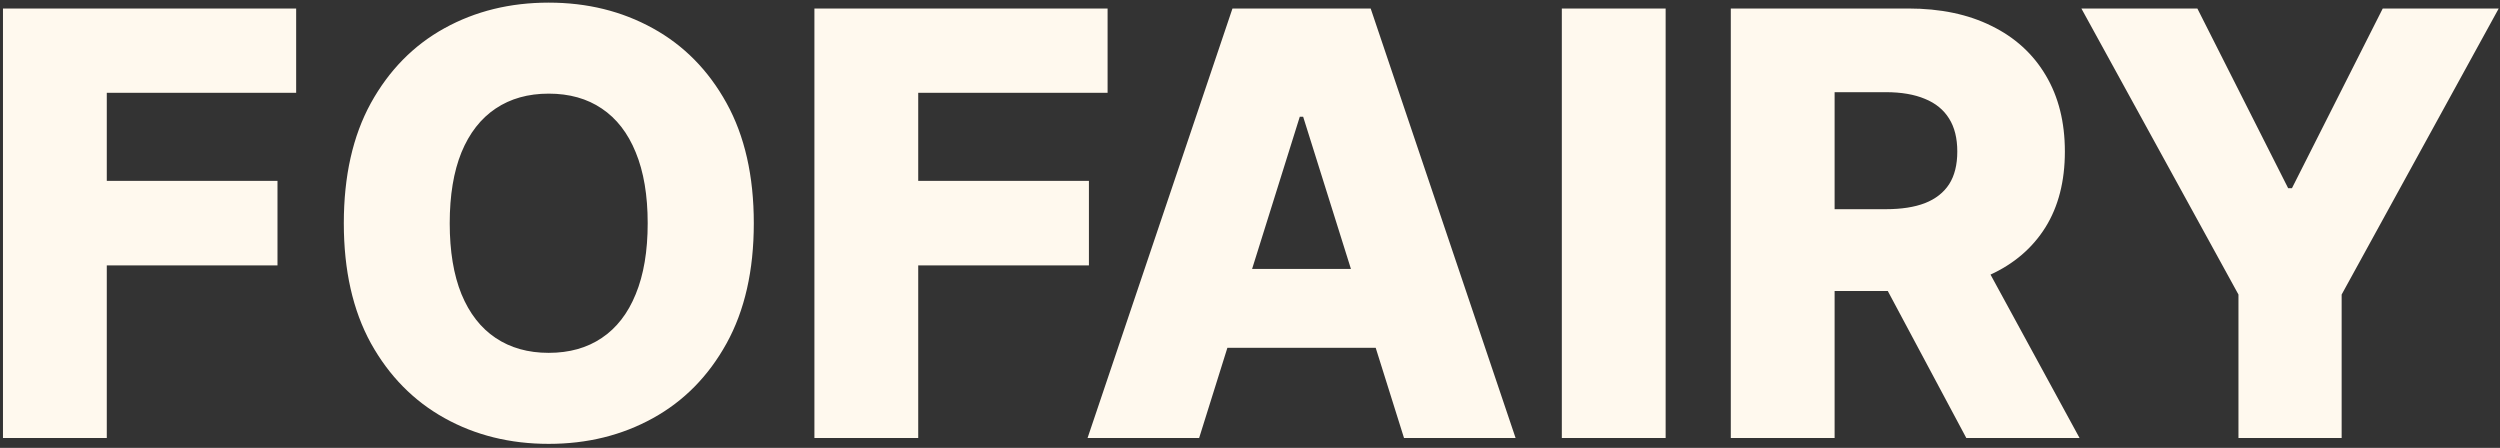 <svg width="508" height="91" viewBox="0 0 508 91" fill="none" xmlns="http://www.w3.org/2000/svg">
<rect x="0" y="0" width="508" height="91" fill="#333333" stroke="none"/>
<path d="M0.605 89V1.727H60.179V18.858H21.699V36.756H56.386V53.929H21.699V89H0.605ZM153.173 45.364C153.173 54.966 151.326 63.105 147.633 69.781C143.94 76.457 138.94 81.528 132.633 84.994C126.354 88.46 119.309 90.193 111.496 90.193C103.656 90.193 96.596 88.446 90.317 84.952C84.039 81.457 79.053 76.386 75.36 69.739C71.695 63.062 69.863 54.938 69.863 45.364C69.863 35.761 71.695 27.622 75.36 20.946C79.053 14.27 84.039 9.199 90.317 5.733C96.596 2.267 103.656 0.534 111.496 0.534C119.309 0.534 126.354 2.267 132.633 5.733C138.94 9.199 143.94 14.27 147.633 20.946C151.326 27.622 153.173 35.761 153.173 45.364ZM131.61 45.364C131.61 39.682 130.8 34.881 129.181 30.96C127.59 27.04 125.289 24.071 122.278 22.054C119.295 20.037 115.701 19.028 111.496 19.028C107.32 19.028 103.727 20.037 100.715 22.054C97.704 24.071 95.388 27.04 93.769 30.96C92.178 34.881 91.383 39.682 91.383 45.364C91.383 51.045 92.178 55.847 93.769 59.767C95.388 63.688 97.704 66.656 100.715 68.673C103.727 70.69 107.32 71.699 111.496 71.699C115.701 71.699 119.295 70.69 122.278 68.673C125.289 66.656 127.59 63.688 129.181 59.767C130.8 55.847 131.61 51.045 131.61 45.364ZM165.488 89V1.727H225.062V18.858H186.582V36.756H221.269V53.929H186.582V89H165.488ZM243.663 89H220.992L250.438 1.727H278.521L307.967 89H285.296L264.799 23.716H264.117L243.663 89ZM240.637 54.653H288.023V70.676H240.637V54.653ZM338.457 1.727V89H317.363V1.727H338.457ZM351.699 89V1.727H387.75C394.284 1.727 399.923 2.906 404.668 5.264C409.44 7.594 413.119 10.946 415.705 15.321C418.29 19.668 419.582 24.824 419.582 30.79C419.582 36.841 418.261 41.983 415.619 46.216C412.977 50.42 409.227 53.631 404.369 55.847C399.511 58.034 393.759 59.128 387.111 59.128H364.312V42.508H383.19C386.372 42.508 389.028 42.097 391.159 41.273C393.318 40.42 394.952 39.142 396.06 37.438C397.168 35.705 397.722 33.489 397.722 30.79C397.722 28.091 397.168 25.861 396.06 24.099C394.952 22.31 393.318 20.974 391.159 20.094C389 19.185 386.344 18.73 383.19 18.73H372.793V89H351.699ZM400.832 49.114L422.565 89H399.554L378.247 49.114H400.832ZM422.938 1.727H446.504L464.955 38.247H465.722L484.174 1.727H507.739L475.822 59.852V89H454.856V59.852L422.938 1.727Z" fill="#FFF9EE"/>
</svg>
